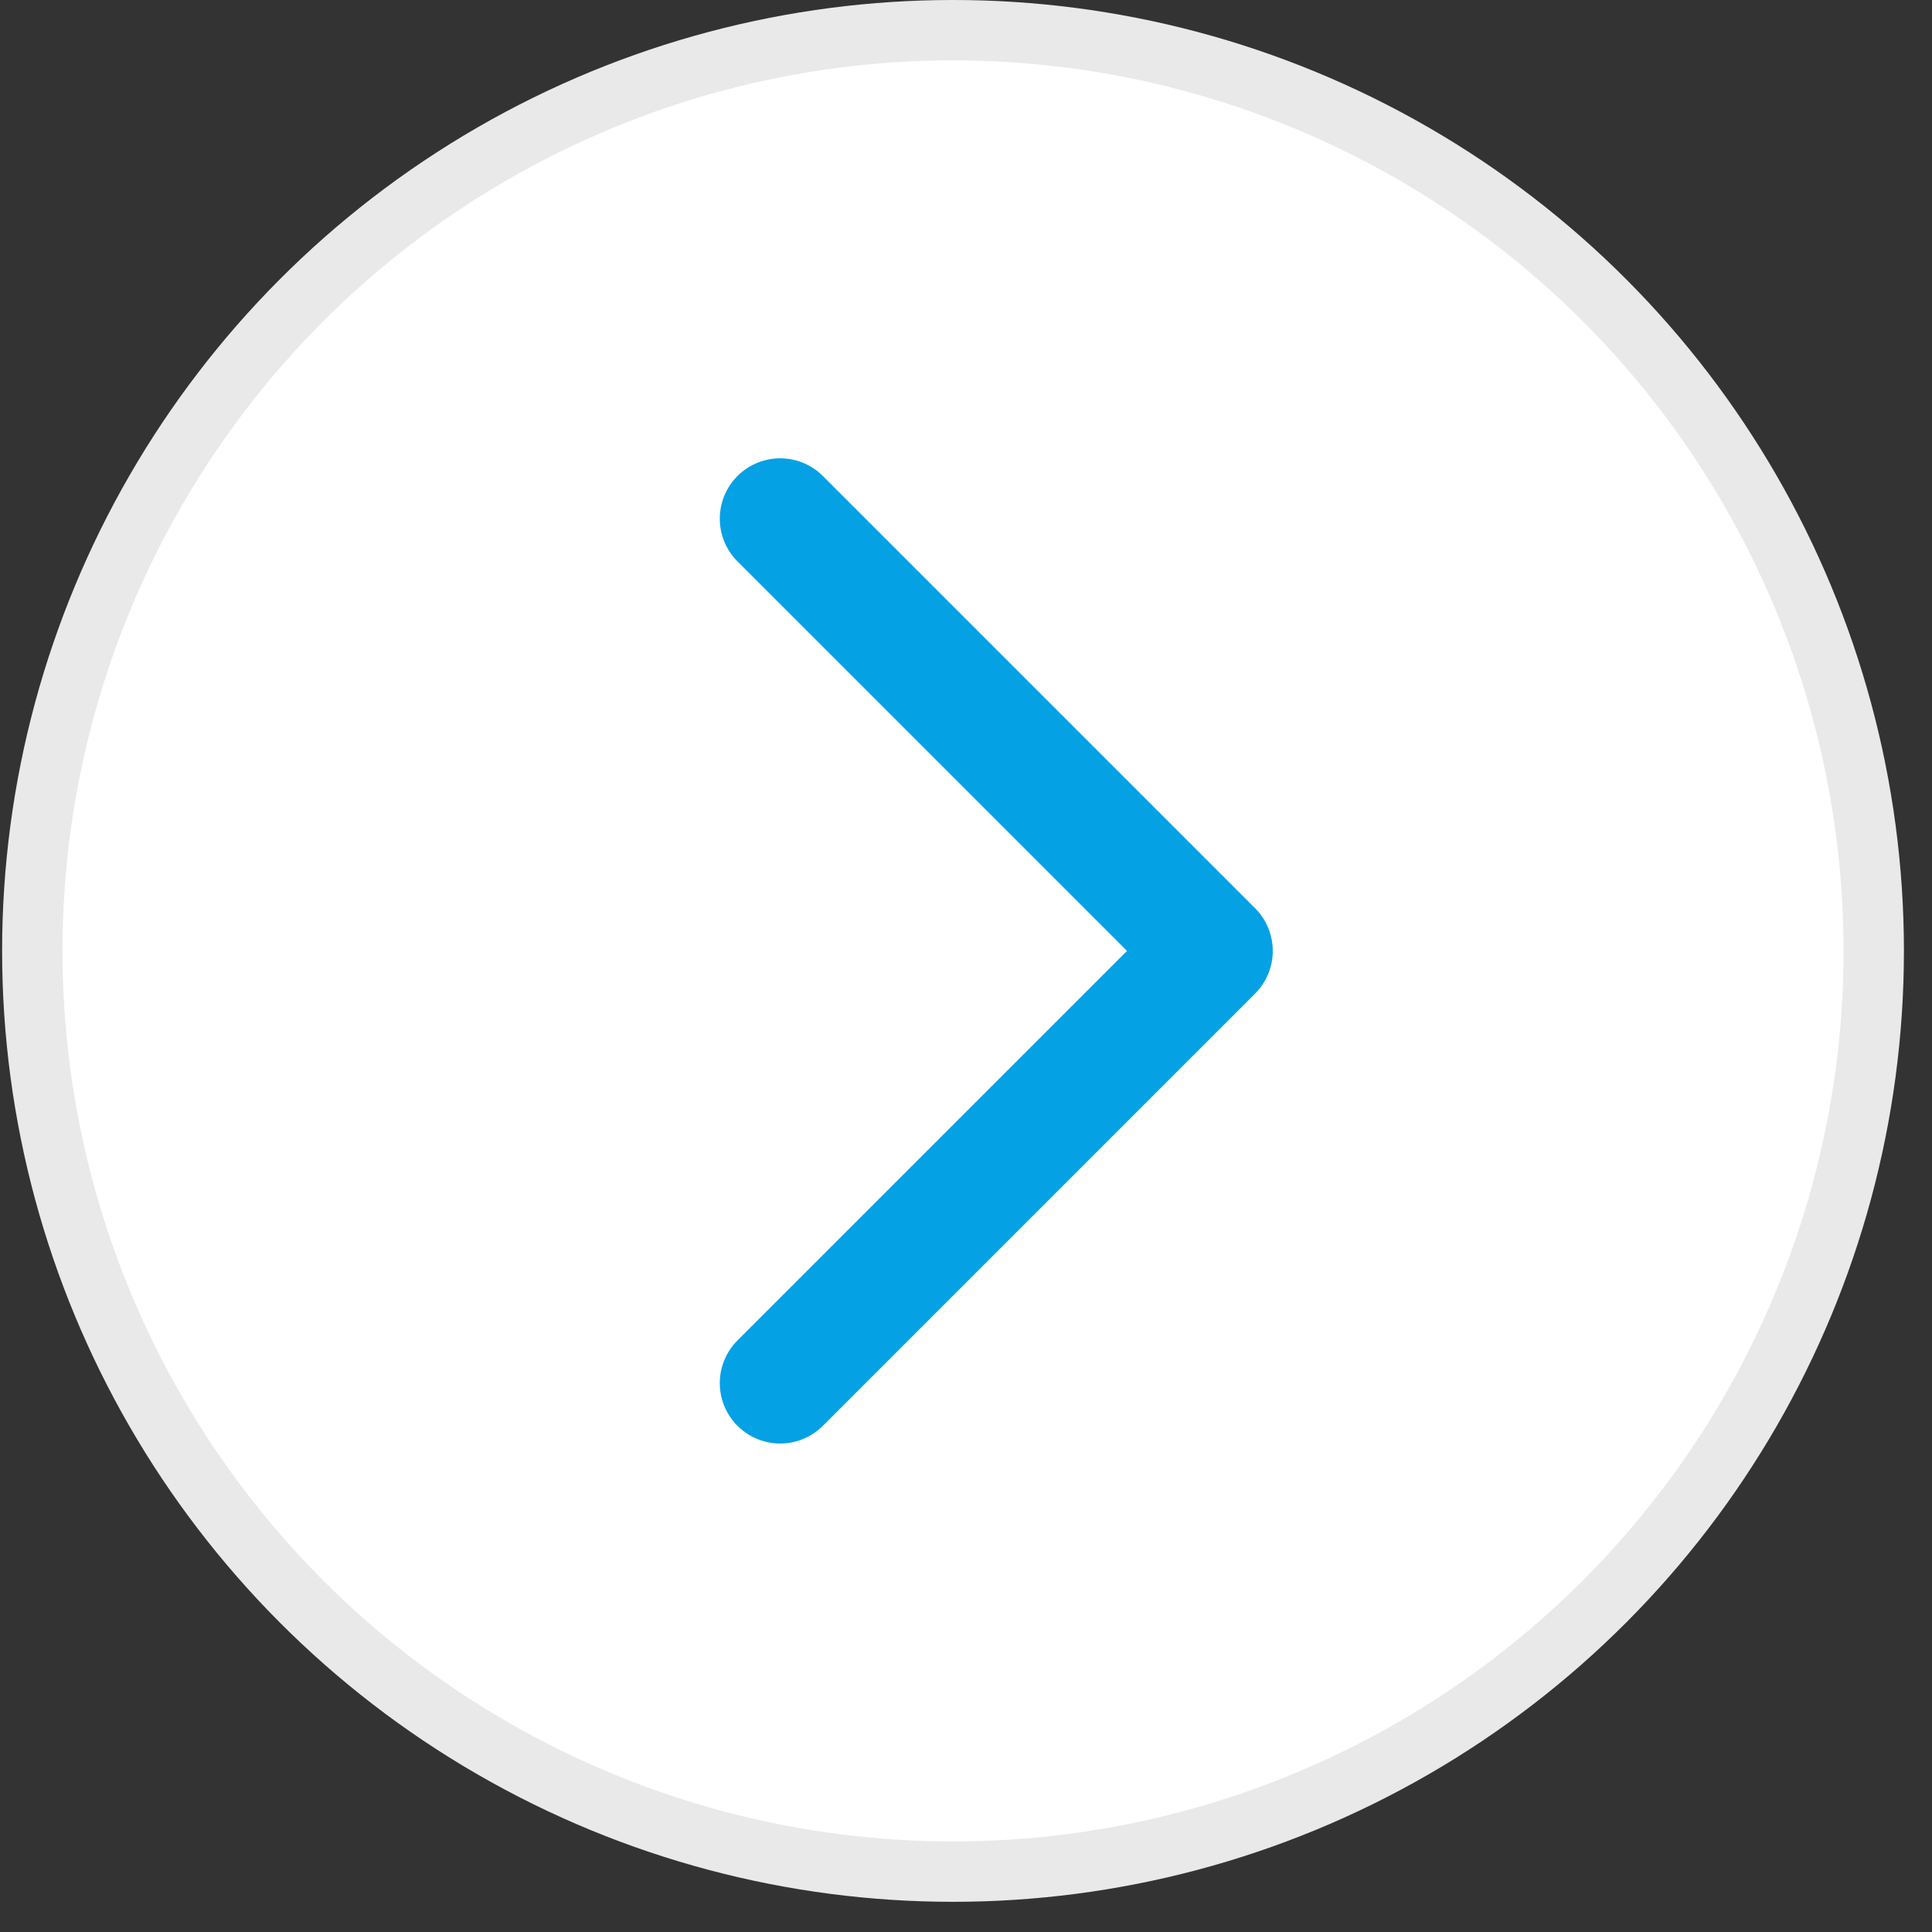 <svg width="32" height="32" viewBox="0 0 32 32" fill="none" xmlns="http://www.w3.org/2000/svg">
<rect x="0" y="0" width="32" height="32" fill="#333333" stroke="none"/>
<circle cx="15.785" cy="15.75" r="15.25" fill="white" stroke="#E9E9E9"/>
<path d="M12.922 22.909L20.081 15.75L12.922 8.591" stroke="#04A1E5" stroke-width="2" stroke-linecap="round" stroke-linejoin="round"/>
</svg>
